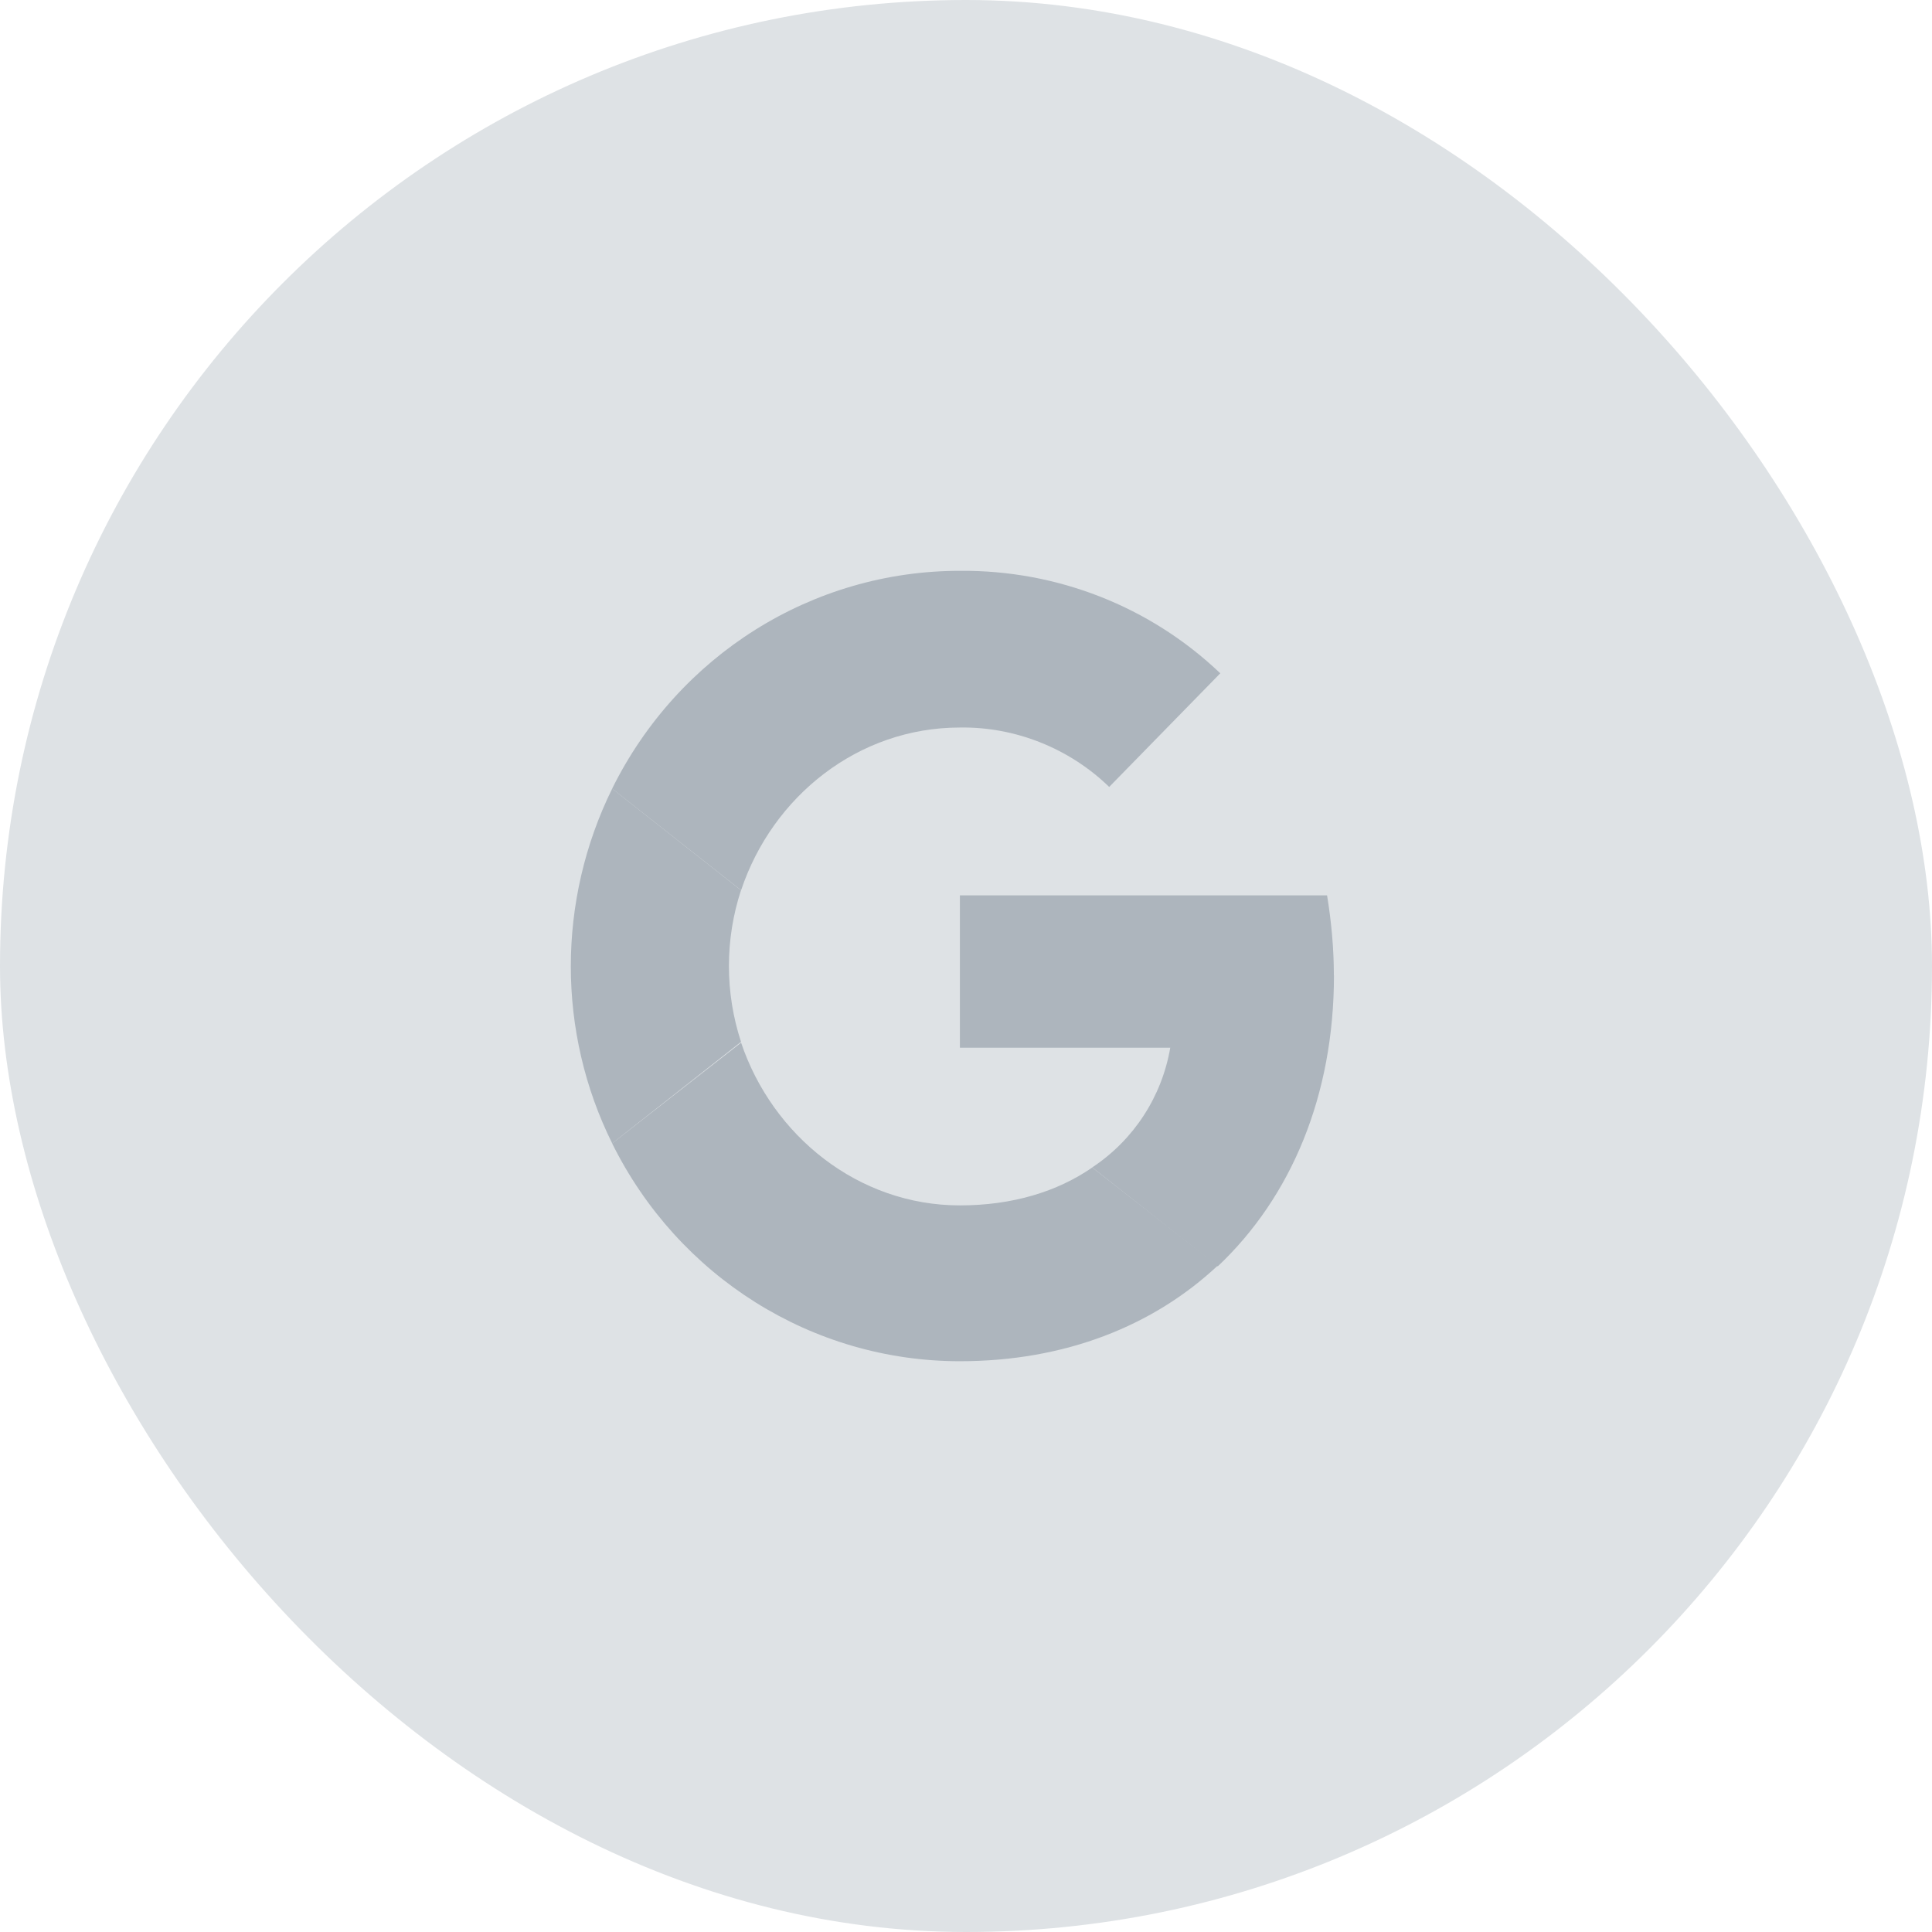 <svg width="44" height="44" viewBox="0 0 44 44" fill="none" xmlns="http://www.w3.org/2000/svg">
<rect width="44" height="44" rx="22" fill="#DEE2E5"/>
<path d="M30.378 22.214C30.378 21.606 30.32 20.979 30.223 20.391H21.861V23.861H26.652C26.459 24.979 25.821 25.959 24.875 26.587L27.733 28.841C29.414 27.253 30.38 24.94 30.38 22.214H30.378Z" fill="#ADB5BD"/>
<path d="M21.861 31.001C24.256 31.001 26.265 30.197 27.733 28.824L24.875 26.589C24.082 27.138 23.059 27.452 21.861 27.452C19.543 27.452 17.592 25.864 16.878 23.746L13.941 26.04C15.448 29.079 18.5 31.001 21.861 31.001Z" fill="#ADB5BD"/>
<path d="M16.876 23.726C16.509 22.608 16.509 21.392 16.876 20.275L13.942 17.961C12.686 20.51 12.686 23.51 13.942 26.039L16.878 23.726H16.876Z" fill="#ADB5BD"/>
<path d="M21.861 16.569C23.117 16.549 24.353 17.04 25.261 17.922L27.791 15.334C26.188 13.804 24.063 12.981 21.861 13C18.498 13 15.446 14.922 13.941 17.961L16.878 20.275C17.592 18.137 19.543 16.569 21.861 16.569Z" fill="#ADB5BD"/>
</svg>

